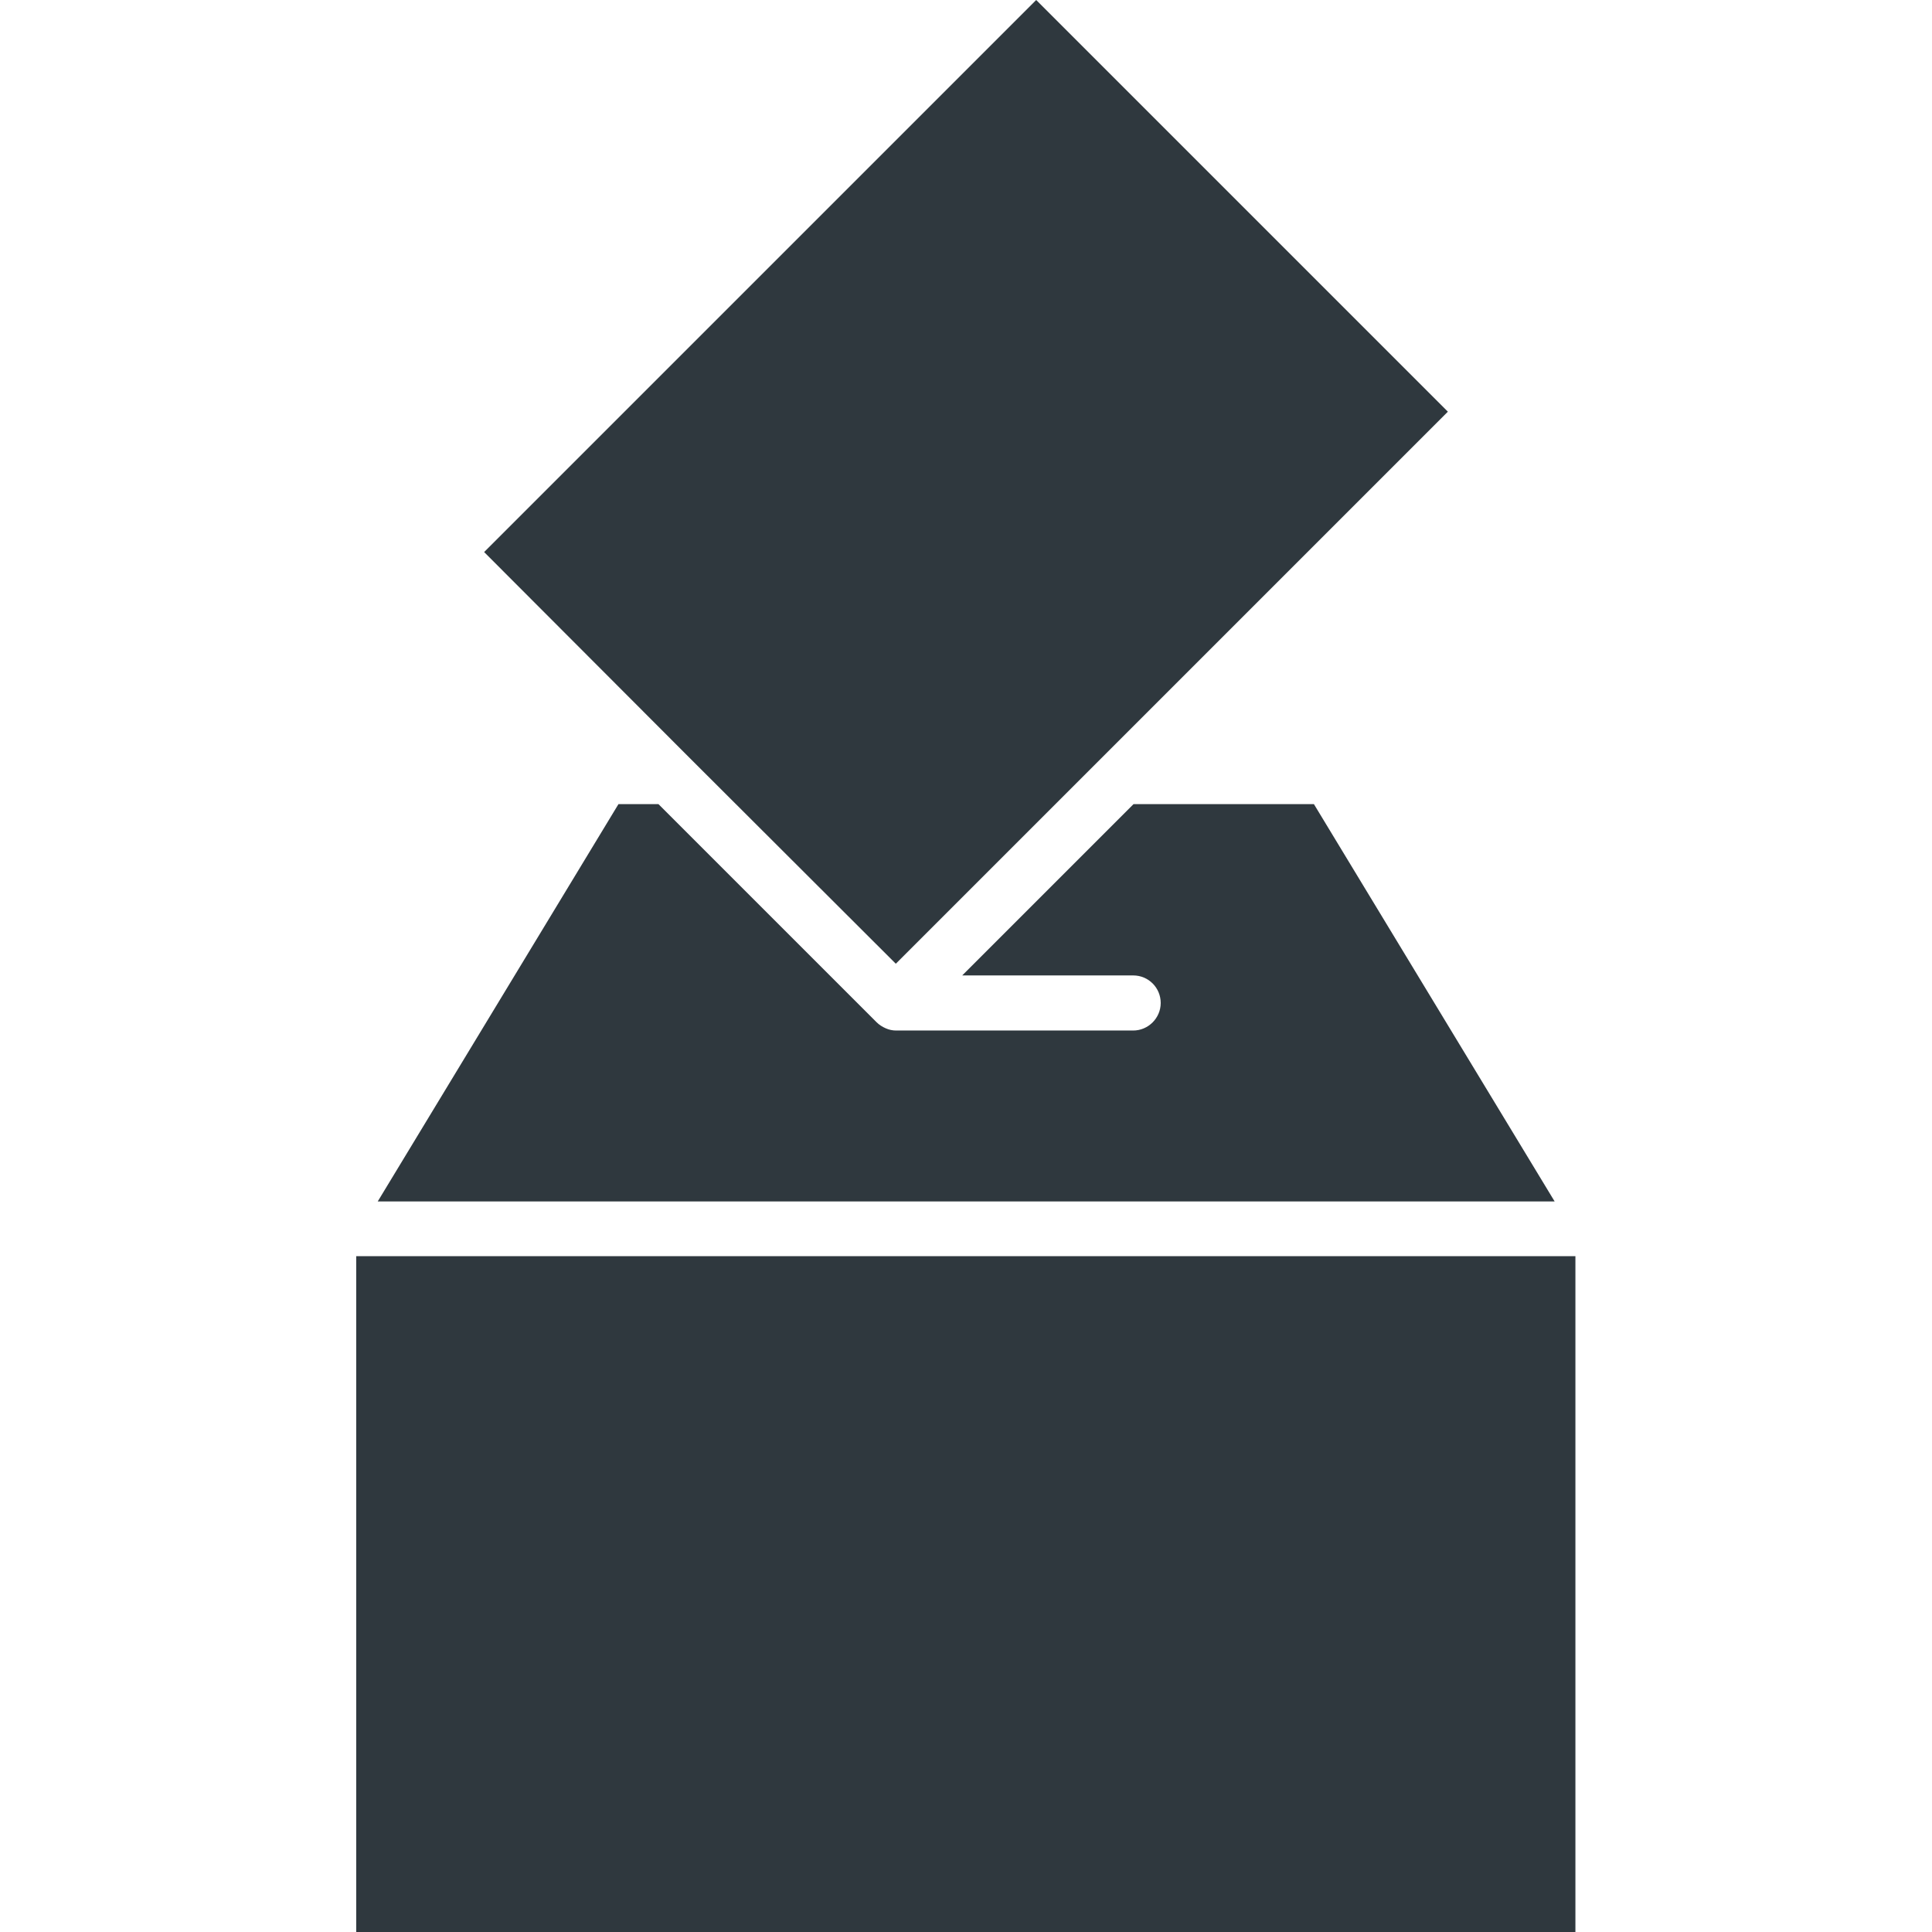 <?xml version="1.0" encoding="utf-8"?>
<!-- Generator: Adobe Illustrator 18.1.1, SVG Export Plug-In . SVG Version: 6.00 Build 0)  -->
<svg version="1.1" id="Capa_1" xmlns="http://www.w3.org/2000/svg" xmlns:xlink="http://www.w3.org/1999/xlink" x="0px" y="0px"
	 viewBox="-49 141 512 512" enable-background="new -49 141 512 512" xml:space="preserve">
<g>
	<polygon fill="#2F383E" points="225.6,141 334.7,250.1 188.4,396.4 133.6,341.7 79.3,287.3 	"/>
	<path fill="#2F383E" d="M114.9,354.1h10.6l57.8,57.8c0.7,0.7,1.5,1.2,2.4,1.6c0.9,0.4,1.8,0.6,2.8,0.6h62.8c4,0,7.3-3.3,7.3-7.3
		c0-4-3.2-7.3-7.3-7.3h-45.3l45.4-45.4h47.8l63.8,105.3H51.1L114.9,354.1z"/>
	<rect x="45.4" y="473.9" fill="#2F383E" width="323.1" height="179.1"/>
</g>
</svg>
